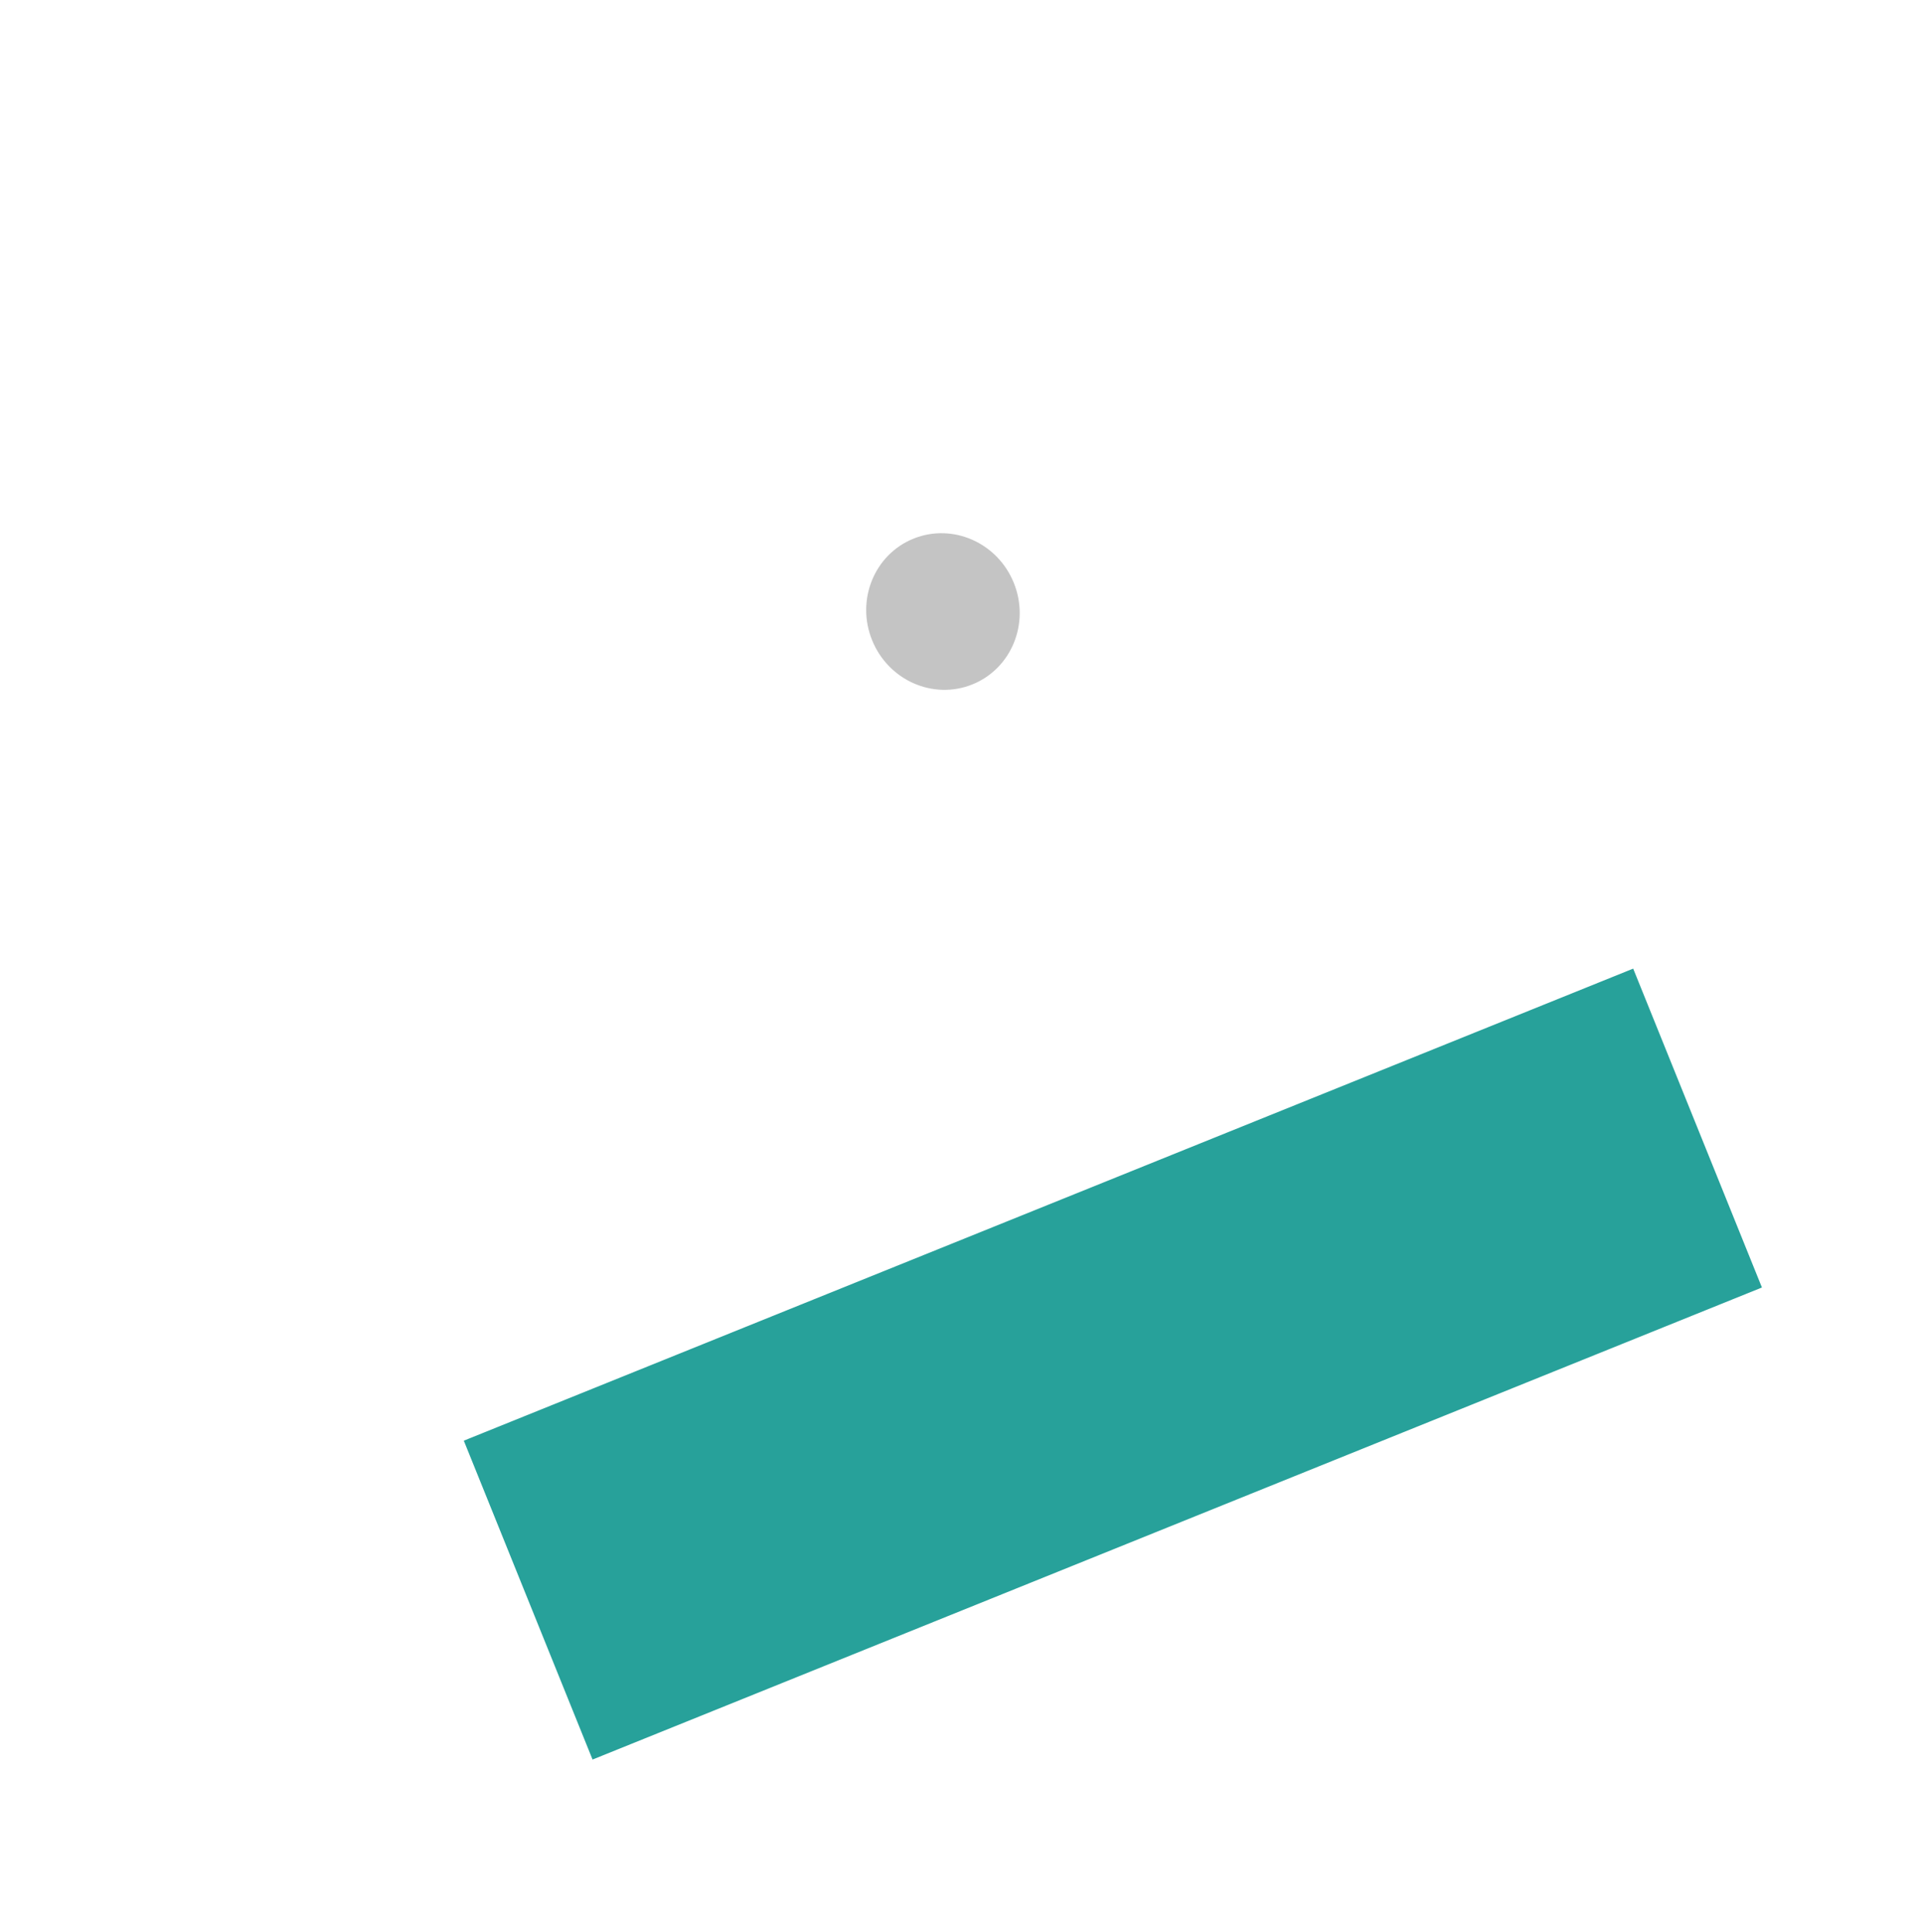 <svg width="209" height="210" viewBox="0 0 209 210" fill="none" xmlns="http://www.w3.org/2000/svg">
<rect x="50.408" y="156.597" width="137.061" height="37.379" transform="rotate(-21.985 50.408 156.597)" fill="#1F9D96"/>
<g filter="url(#filter0_bii_7_854)">
<rect y="59.472" width="158.866" height="162.331" rx="43.354" transform="rotate(-21.985 0 59.472)" fill="white" fill-opacity="0.02"/>
</g>
<g filter="url(#filter1_bi_7_854)">
<path d="M54.055 96.323L36.778 146.299C36.265 147.783 36.306 149.403 36.894 150.859L44.34 169.303C53.303 191.506 78.569 202.239 100.772 193.275L167.201 166.457C189.404 157.493 200.136 132.228 191.173 110.025L183.704 91.525C183.13 90.103 182.072 88.929 180.716 88.212L147.406 70.577C141.635 67.522 134.494 70.225 132.192 76.335L119.948 108.837C118.566 112.506 114.276 114.127 110.813 112.288L69.381 90.291C63.504 87.171 56.229 90.034 54.055 96.323Z" fill="white" fill-opacity="0.02"/>
</g>
<g filter="url(#filter2_f_7_854)">
<ellipse cx="102.484" cy="66.471" rx="8.307" ry="8.544" transform="rotate(-21.985 102.484 66.471)" fill="#C4C4C4"/>
</g>
<defs>
<filter id="filter0_bii_7_854" x="-173.358" y="-173.358" width="554.8" height="556.716" filterUnits="userSpaceOnUse" color-interpolation-filters="sRGB">
<feFlood flood-opacity="0" result="BackgroundImageFix"/>
<feGaussianBlur in="BackgroundImageFix" stdDeviation="93.212"/>
<feComposite in2="SourceAlpha" operator="in" result="effect1_backgroundBlur_7_854"/>
<feBlend mode="normal" in="SourceGraphic" in2="effect1_backgroundBlur_7_854" result="shape"/>
<feColorMatrix in="SourceAlpha" type="matrix" values="0 0 0 0 0 0 0 0 0 0 0 0 0 0 0 0 0 0 127 0" result="hardAlpha"/>
<feOffset dy="8.671"/>
<feGaussianBlur stdDeviation="4.335"/>
<feComposite in2="hardAlpha" operator="arithmetic" k2="-1" k3="1"/>
<feColorMatrix type="matrix" values="0 0 0 0 1 0 0 0 0 1 0 0 0 0 1 0 0 0 0.15 0"/>
<feBlend mode="normal" in2="shape" result="effect2_innerShadow_7_854"/>
<feColorMatrix in="SourceAlpha" type="matrix" values="0 0 0 0 0 0 0 0 0 0 0 0 0 0 0 0 0 0 127 0" result="hardAlpha"/>
<feOffset/>
<feGaussianBlur stdDeviation="73.703"/>
<feComposite in2="hardAlpha" operator="arithmetic" k2="-1" k3="1"/>
<feColorMatrix type="matrix" values="0 0 0 0 1 0 0 0 0 1 0 0 0 0 1 0 0 0 0.05 0"/>
<feBlend mode="normal" in2="effect2_innerShadow_7_854" result="effect3_innerShadow_7_854"/>
</filter>
<filter id="filter1_bi_7_854" x="-154.339" y="-121.446" width="539.435" height="508.645" filterUnits="userSpaceOnUse" color-interpolation-filters="sRGB">
<feFlood flood-opacity="0" result="BackgroundImageFix"/>
<feGaussianBlur in="BackgroundImageFix" stdDeviation="95.38"/>
<feComposite in2="SourceAlpha" operator="in" result="effect1_backgroundBlur_7_854"/>
<feBlend mode="normal" in="SourceGraphic" in2="effect1_backgroundBlur_7_854" result="shape"/>
<feColorMatrix in="SourceAlpha" type="matrix" values="0 0 0 0 0 0 0 0 0 0 0 0 0 0 0 0 0 0 127 0" result="hardAlpha"/>
<feOffset dy="4.335"/>
<feGaussianBlur stdDeviation="2.168"/>
<feComposite in2="hardAlpha" operator="arithmetic" k2="-1" k3="1"/>
<feColorMatrix type="matrix" values="0 0 0 0 1 0 0 0 0 1 0 0 0 0 1 0 0 0 0.3 0"/>
<feBlend mode="normal" in2="shape" result="effect2_innerShadow_7_854"/>
</filter>
<filter id="filter2_f_7_854" x="91.974" y="55.79" width="21.02" height="21.362" filterUnits="userSpaceOnUse" color-interpolation-filters="sRGB">
<feFlood flood-opacity="0" result="BackgroundImageFix"/>
<feBlend mode="normal" in="SourceGraphic" in2="BackgroundImageFix" result="shape"/>
<feGaussianBlur stdDeviation="1.084" result="effect1_foregroundBlur_7_854"/>
</filter>
</defs>
</svg>
